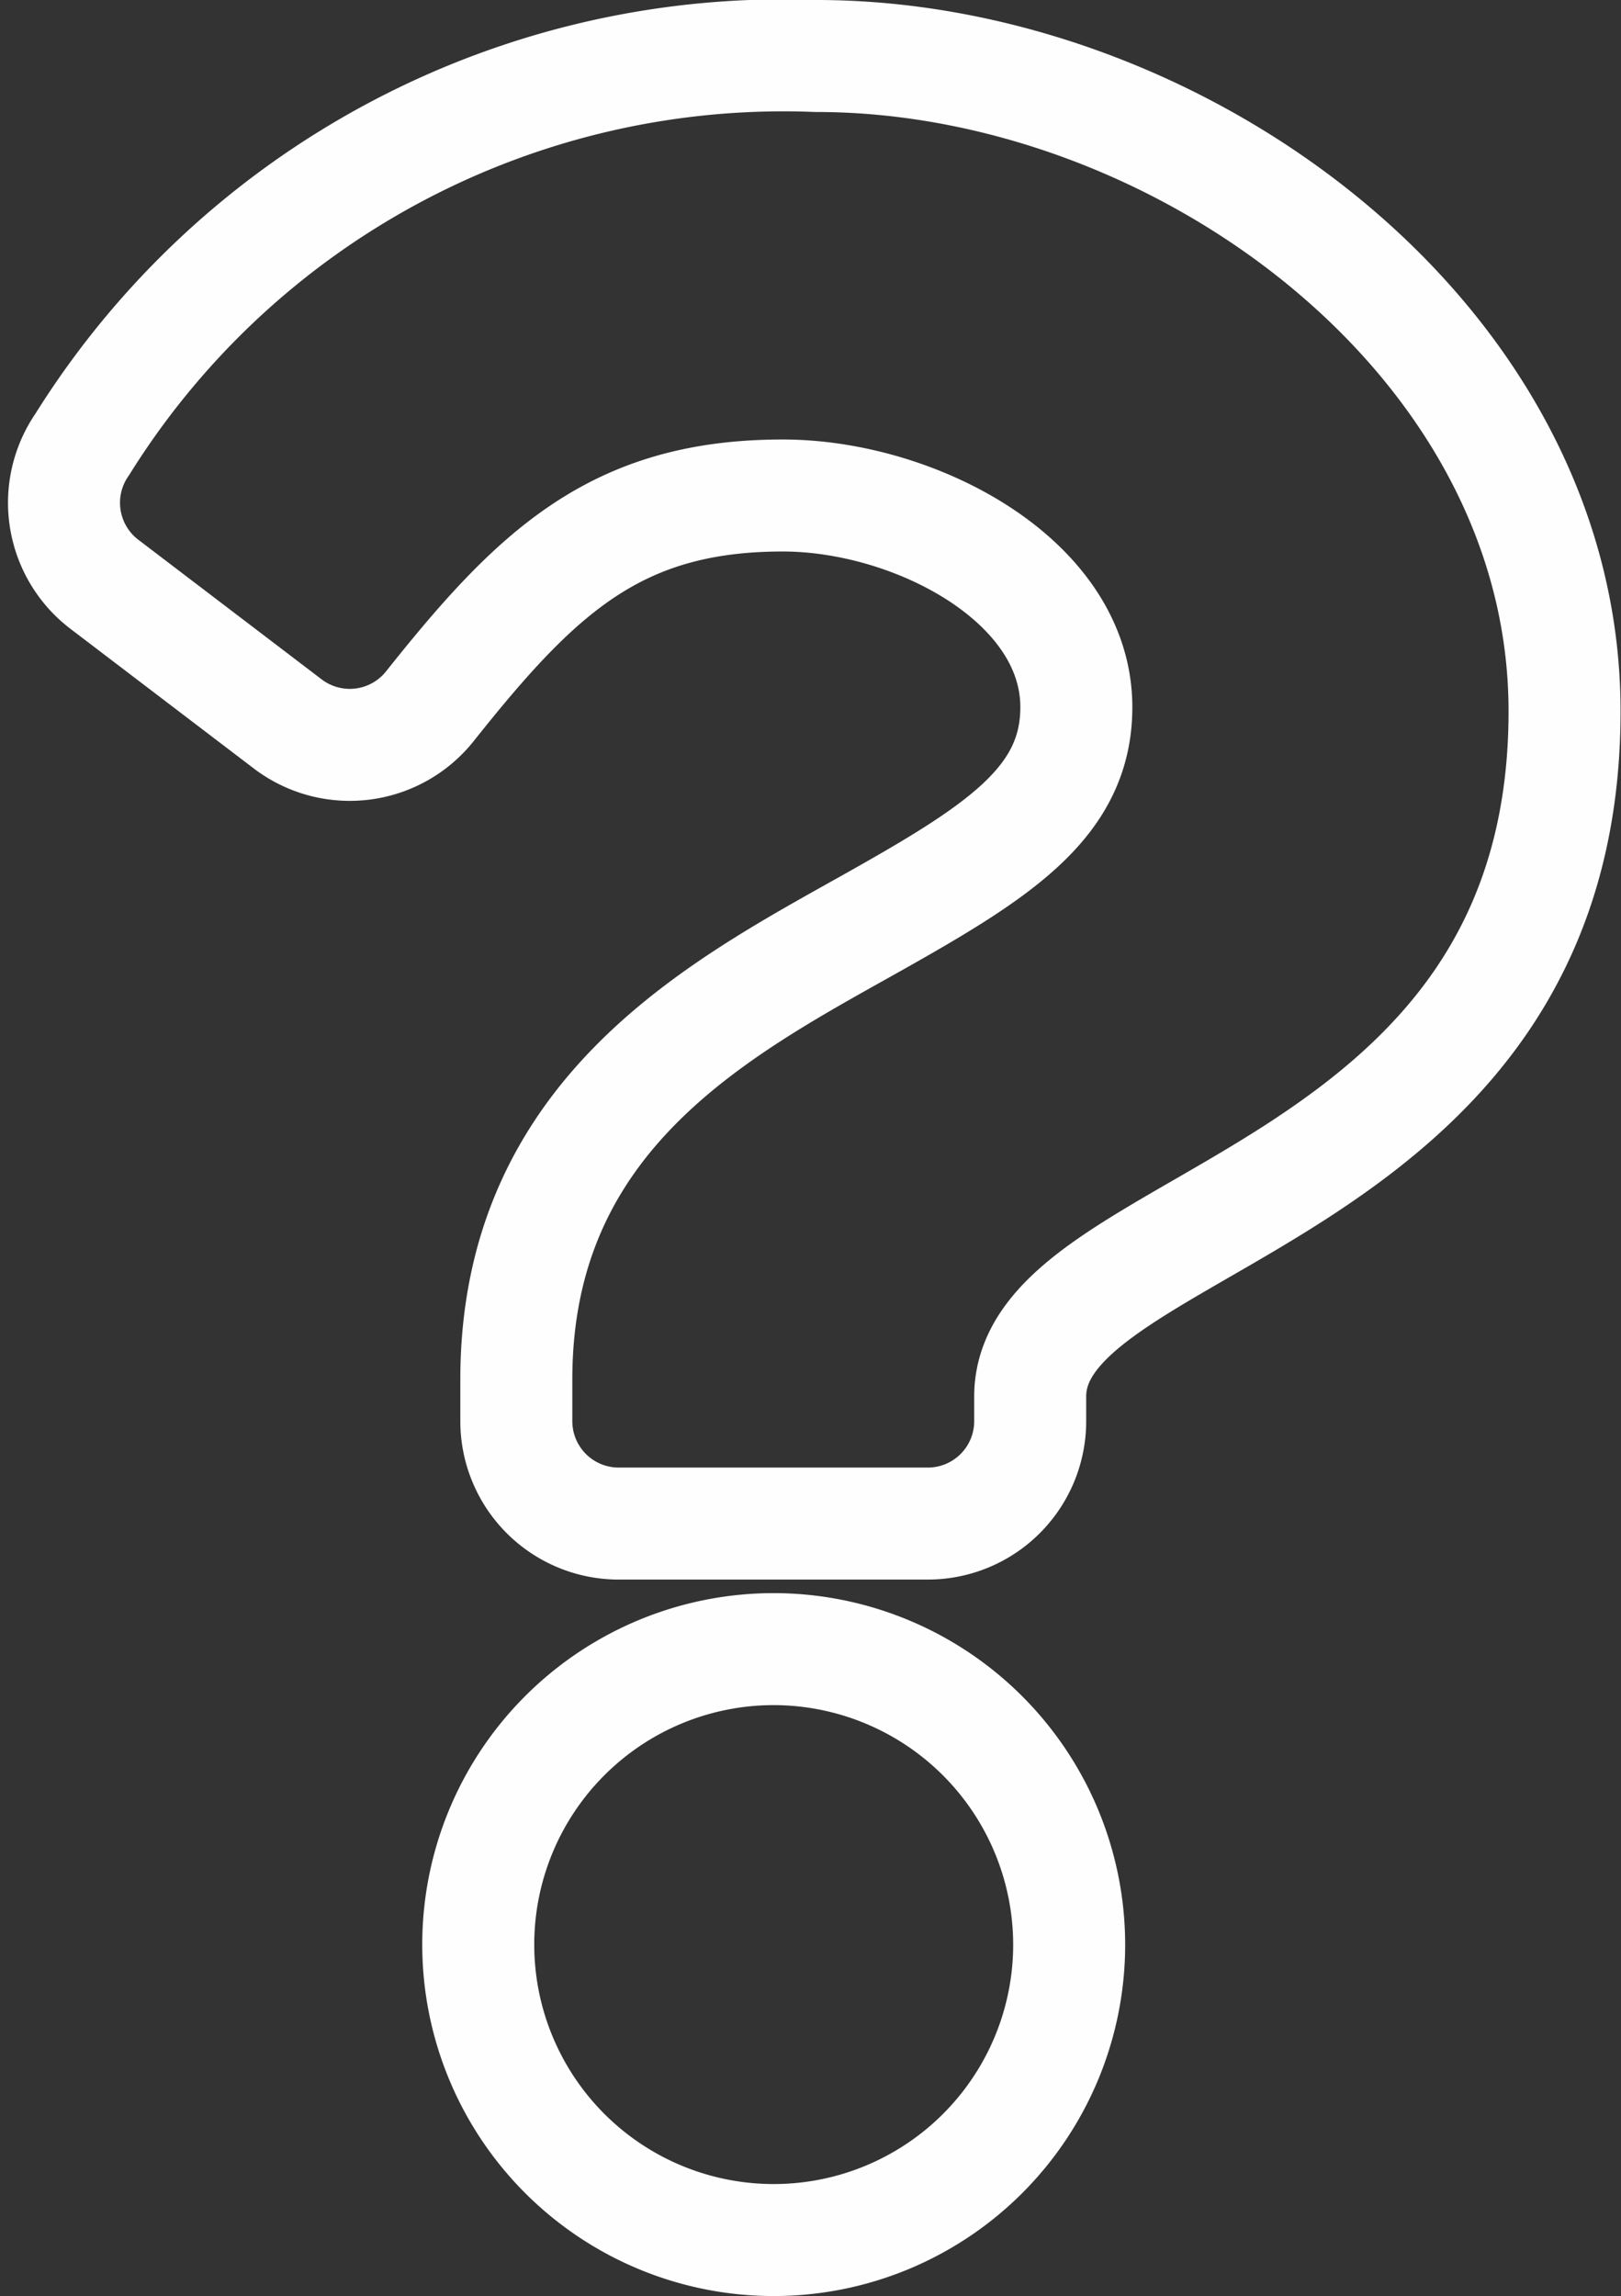 <svg xmlns="http://www.w3.org/2000/svg" width="14.473" height="20.5" viewBox="0 0 14.473 20.5">
  <rect x="0" y="0" width="14.473" height="20.5" fill="#333333" stroke="none"/>
  <path id="Icon_awesome-question" data-name="Icon awesome-question" d="M8.519,0A7.379,7.379,0,0,0,1.964,3.467a.915.915,0,0,0,.2,1.252L3.8,5.965a.914.914,0,0,0,1.266-.158c.954-1.2,1.662-1.883,3.152-1.883,1.172,0,2.621.754,2.621,1.89,0,.859-.709,1.3-1.866,1.949-1.349.756-3.134,1.7-3.134,4.053v.373a.914.914,0,0,0,.914.914h2.76a.914.914,0,0,0,.914-.914v-.22c0-1.632,4.771-1.7,4.771-6.118C15.2,2.523,11.752,0,8.519,0ZM8.137,14.224a2.638,2.638,0,1,0,2.638,2.638A2.641,2.641,0,0,0,8.137,14.224Z" transform="translate(-1.229 0.5)" fill="none" stroke="#fefefe" stroke-width="1"/>
</svg>
